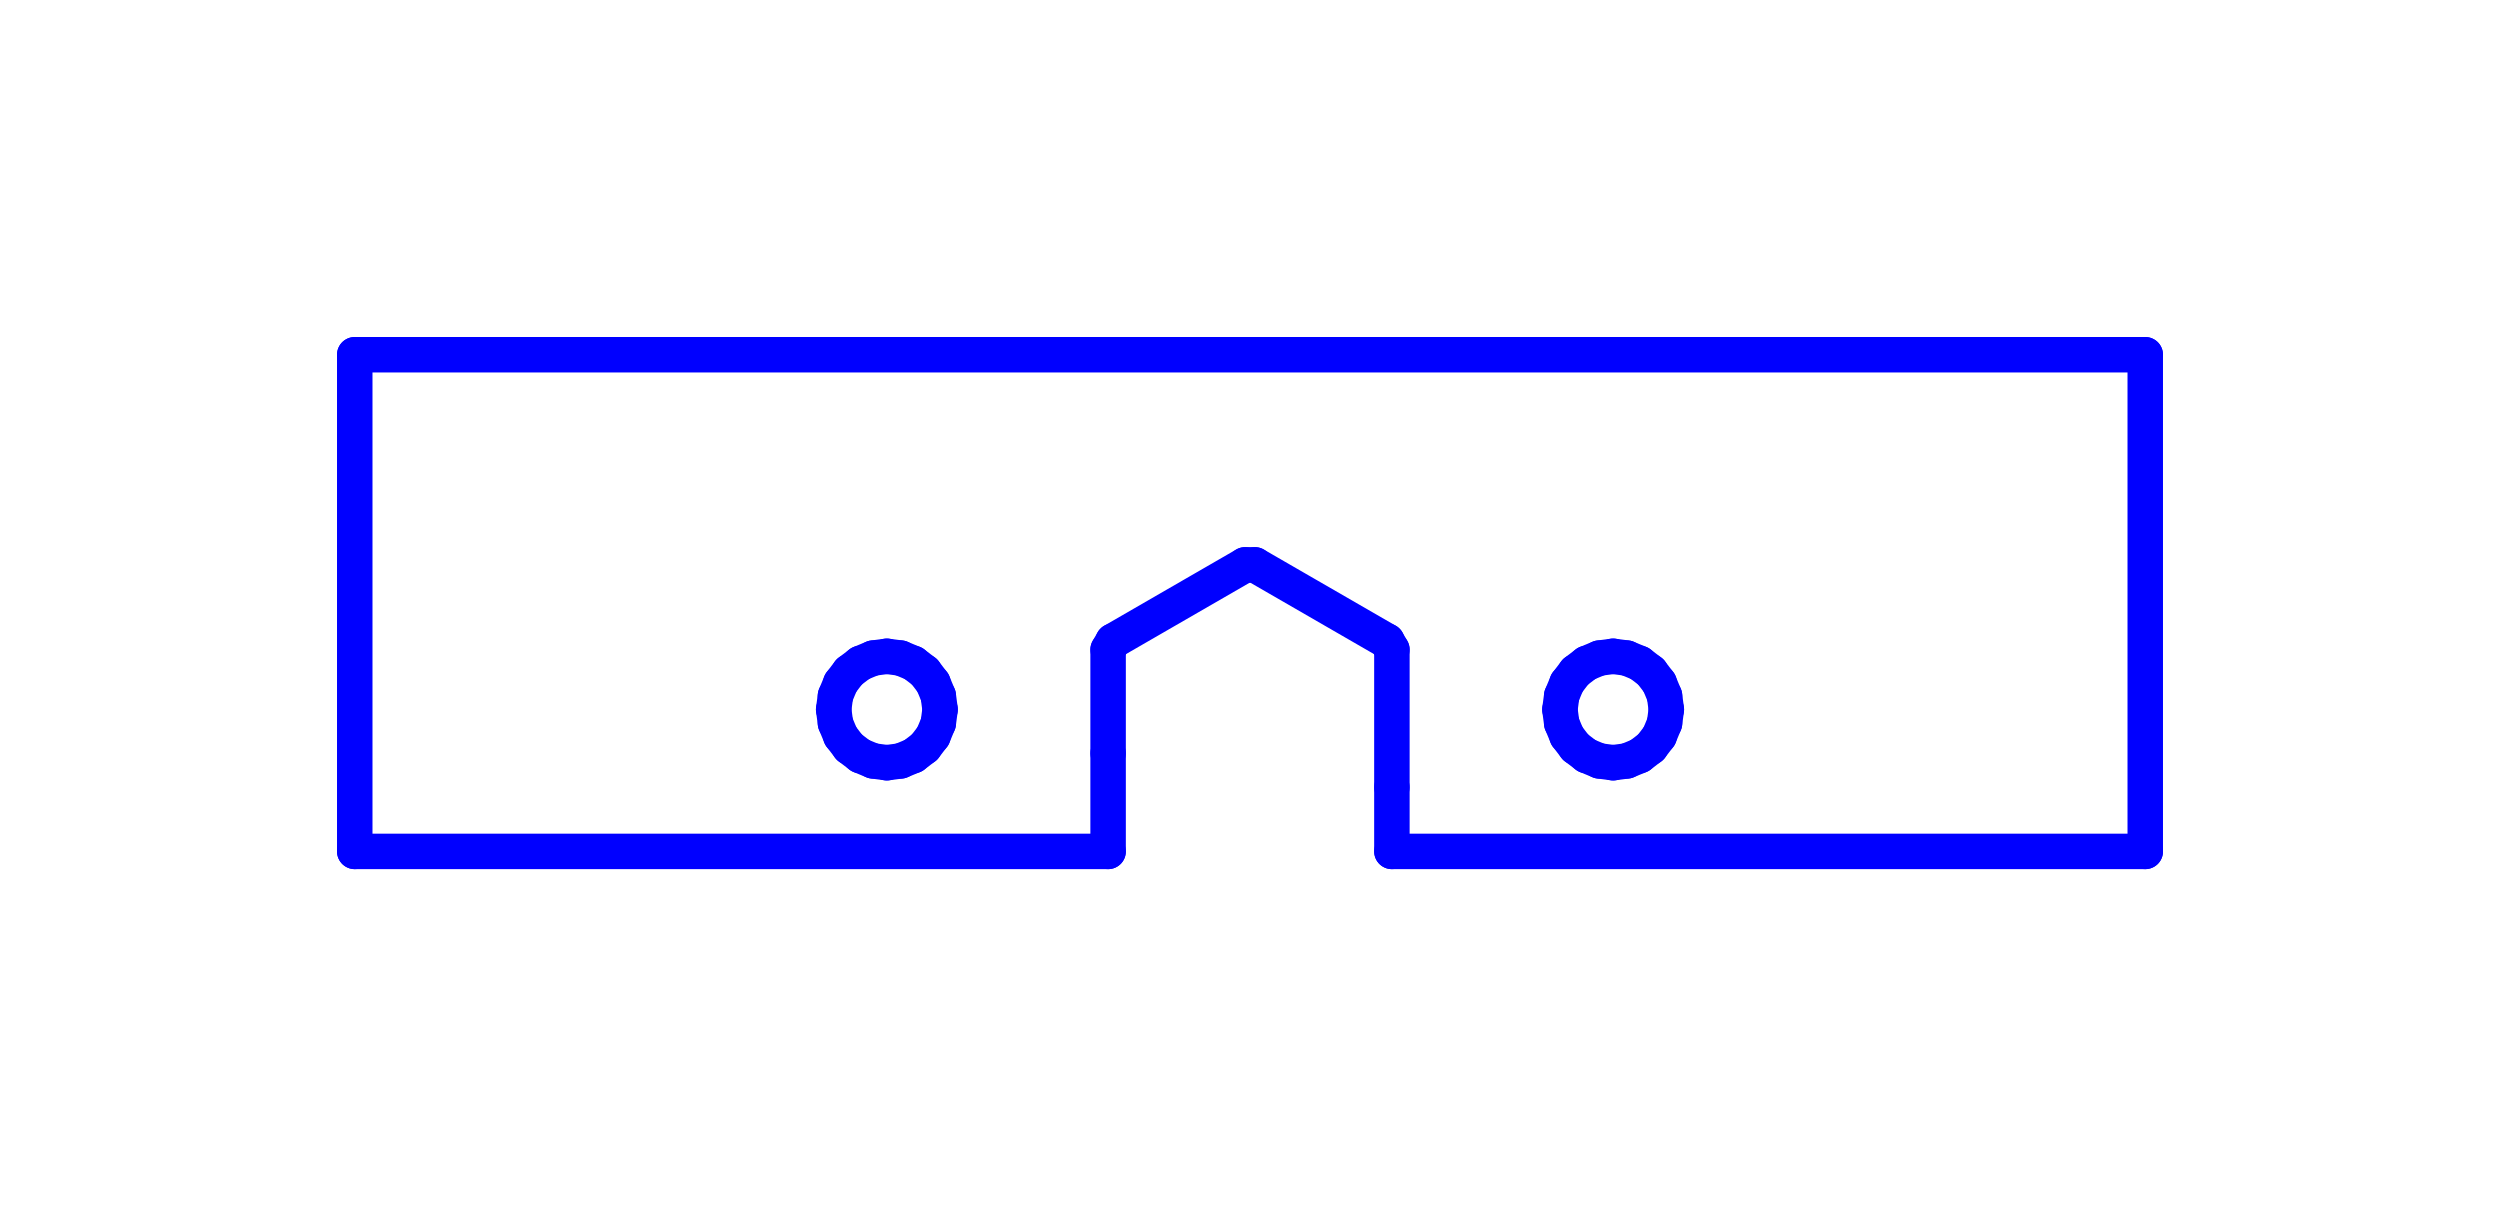 <?xml version="1.0" standalone="no"?>
<!DOCTYPE svg PUBLIC "-//W3C//DTD SVG 1.1//EN" "http://www.w3.org/Graphics/SVG/1.1/DTD/svg11.dtd">
<svg width="70.472mm" height="34.0mm"
 viewBox="0 0 70.472 34.0"
 xmlns="http://www.w3.org/2000/svg" version="1.1"
 xmlns:xlink="http://www.w3.org/1999/xlink">
<desc>Output from Flights of Ideas SVG Sketchup Plugin</desc>

  <g id="face0" fill="none" stroke="rgb(0,0,255)" stroke-width="1" stroke-miterlimit="4" stroke-dasharray="none" stroke-linejoin="round" stroke-linecap="round">
    <line x1="10.0" y1="24.0" x2="31.236" y2="24.0"/>
    <line x1="31.236" y1="24.0" x2="31.236" y2="21.234"/>
    <line x1="31.236" y1="21.234" x2="31.236" y2="18.312"/>
    <line x1="31.236" y1="18.312" x2="31.375" y2="18.072"/>
    <line x1="31.375" y1="18.072" x2="35.097" y2="15.923"/>
    <line x1="35.097" y1="15.923" x2="35.375" y2="15.923"/>
    <line x1="35.375" y1="15.923" x2="39.097" y2="18.072"/>
    <line x1="39.097" y1="18.072" x2="39.236" y2="18.312"/>
    <line x1="39.236" y1="18.312" x2="39.236" y2="22.191"/>
    <line x1="39.236" y1="22.191" x2="39.236" y2="24.0"/>
    <line x1="39.236" y1="24.0" x2="60.472" y2="24.0"/>
    <line x1="60.472" y1="24.0" x2="60.472" y2="10.0"/>
    <line x1="60.472" y1="10.0" x2="10.0" y2="10.0"/>
    <line x1="10.0" y1="10.0" x2="10.0" y2="24.0"/>
    <line x1="26.061" y1="21.061" x2="25.75" y2="21.299"/>
    <line x1="25.75" y1="21.299" x2="25.388" y2="21.449"/>
    <line x1="25.388" y1="21.449" x2="25.0" y2="21.5"/>
    <line x1="25.0" y1="21.5" x2="24.612" y2="21.449"/>
    <line x1="24.612" y1="21.449" x2="24.25" y2="21.299"/>
    <line x1="24.25" y1="21.299" x2="23.939" y2="21.061"/>
    <line x1="23.939" y1="21.061" x2="23.701" y2="20.75"/>
    <line x1="23.701" y1="20.75" x2="23.551" y2="20.388"/>
    <line x1="23.551" y1="20.388" x2="23.5" y2="20.0"/>
    <line x1="23.5" y1="20.0" x2="23.551" y2="19.612"/>
    <line x1="23.551" y1="19.612" x2="23.701" y2="19.25"/>
    <line x1="23.701" y1="19.25" x2="23.939" y2="18.939"/>
    <line x1="23.939" y1="18.939" x2="24.25" y2="18.701"/>
    <line x1="24.25" y1="18.701" x2="24.612" y2="18.551"/>
    <line x1="24.612" y1="18.551" x2="25.0" y2="18.5"/>
    <line x1="25.0" y1="18.5" x2="25.388" y2="18.551"/>
    <line x1="25.388" y1="18.551" x2="25.75" y2="18.701"/>
    <line x1="25.75" y1="18.701" x2="26.061" y2="18.939"/>
    <line x1="26.061" y1="18.939" x2="26.299" y2="19.25"/>
    <line x1="26.299" y1="19.25" x2="26.449" y2="19.612"/>
    <line x1="26.449" y1="19.612" x2="26.5" y2="20.0"/>
    <line x1="26.5" y1="20.0" x2="26.449" y2="20.388"/>
    <line x1="26.449" y1="20.388" x2="26.299" y2="20.75"/>
    <line x1="26.299" y1="20.75" x2="26.061" y2="21.061"/>
    <line x1="46.771" y1="19.25" x2="46.921" y2="19.612"/>
    <line x1="46.921" y1="19.612" x2="46.972" y2="20"/>
    <line x1="46.972" y1="20" x2="46.921" y2="20.388"/>
    <line x1="46.921" y1="20.388" x2="46.771" y2="20.75"/>
    <line x1="46.771" y1="20.75" x2="46.533" y2="21.061"/>
    <line x1="46.533" y1="21.061" x2="46.222" y2="21.299"/>
    <line x1="46.222" y1="21.299" x2="45.86" y2="21.449"/>
    <line x1="45.86" y1="21.449" x2="45.472" y2="21.5"/>
    <line x1="45.472" y1="21.5" x2="45.084" y2="21.449"/>
    <line x1="45.084" y1="21.449" x2="44.722" y2="21.299"/>
    <line x1="44.722" y1="21.299" x2="44.411" y2="21.061"/>
    <line x1="44.411" y1="21.061" x2="44.173" y2="20.75"/>
    <line x1="44.173" y1="20.75" x2="44.023" y2="20.388"/>
    <line x1="44.023" y1="20.388" x2="43.972" y2="20.0"/>
    <line x1="43.972" y1="20.0" x2="44.023" y2="19.612"/>
    <line x1="44.023" y1="19.612" x2="44.173" y2="19.25"/>
    <line x1="44.173" y1="19.25" x2="44.411" y2="18.939"/>
    <line x1="44.411" y1="18.939" x2="44.722" y2="18.701"/>
    <line x1="44.722" y1="18.701" x2="45.084" y2="18.551"/>
    <line x1="45.084" y1="18.551" x2="45.472" y2="18.5"/>
    <line x1="45.472" y1="18.5" x2="45.86" y2="18.551"/>
    <line x1="45.86" y1="18.551" x2="46.222" y2="18.701"/>
    <line x1="46.222" y1="18.701" x2="46.533" y2="18.939"/>
    <line x1="46.533" y1="18.939" x2="46.771" y2="19.25"/>
  </g>
</svg>
